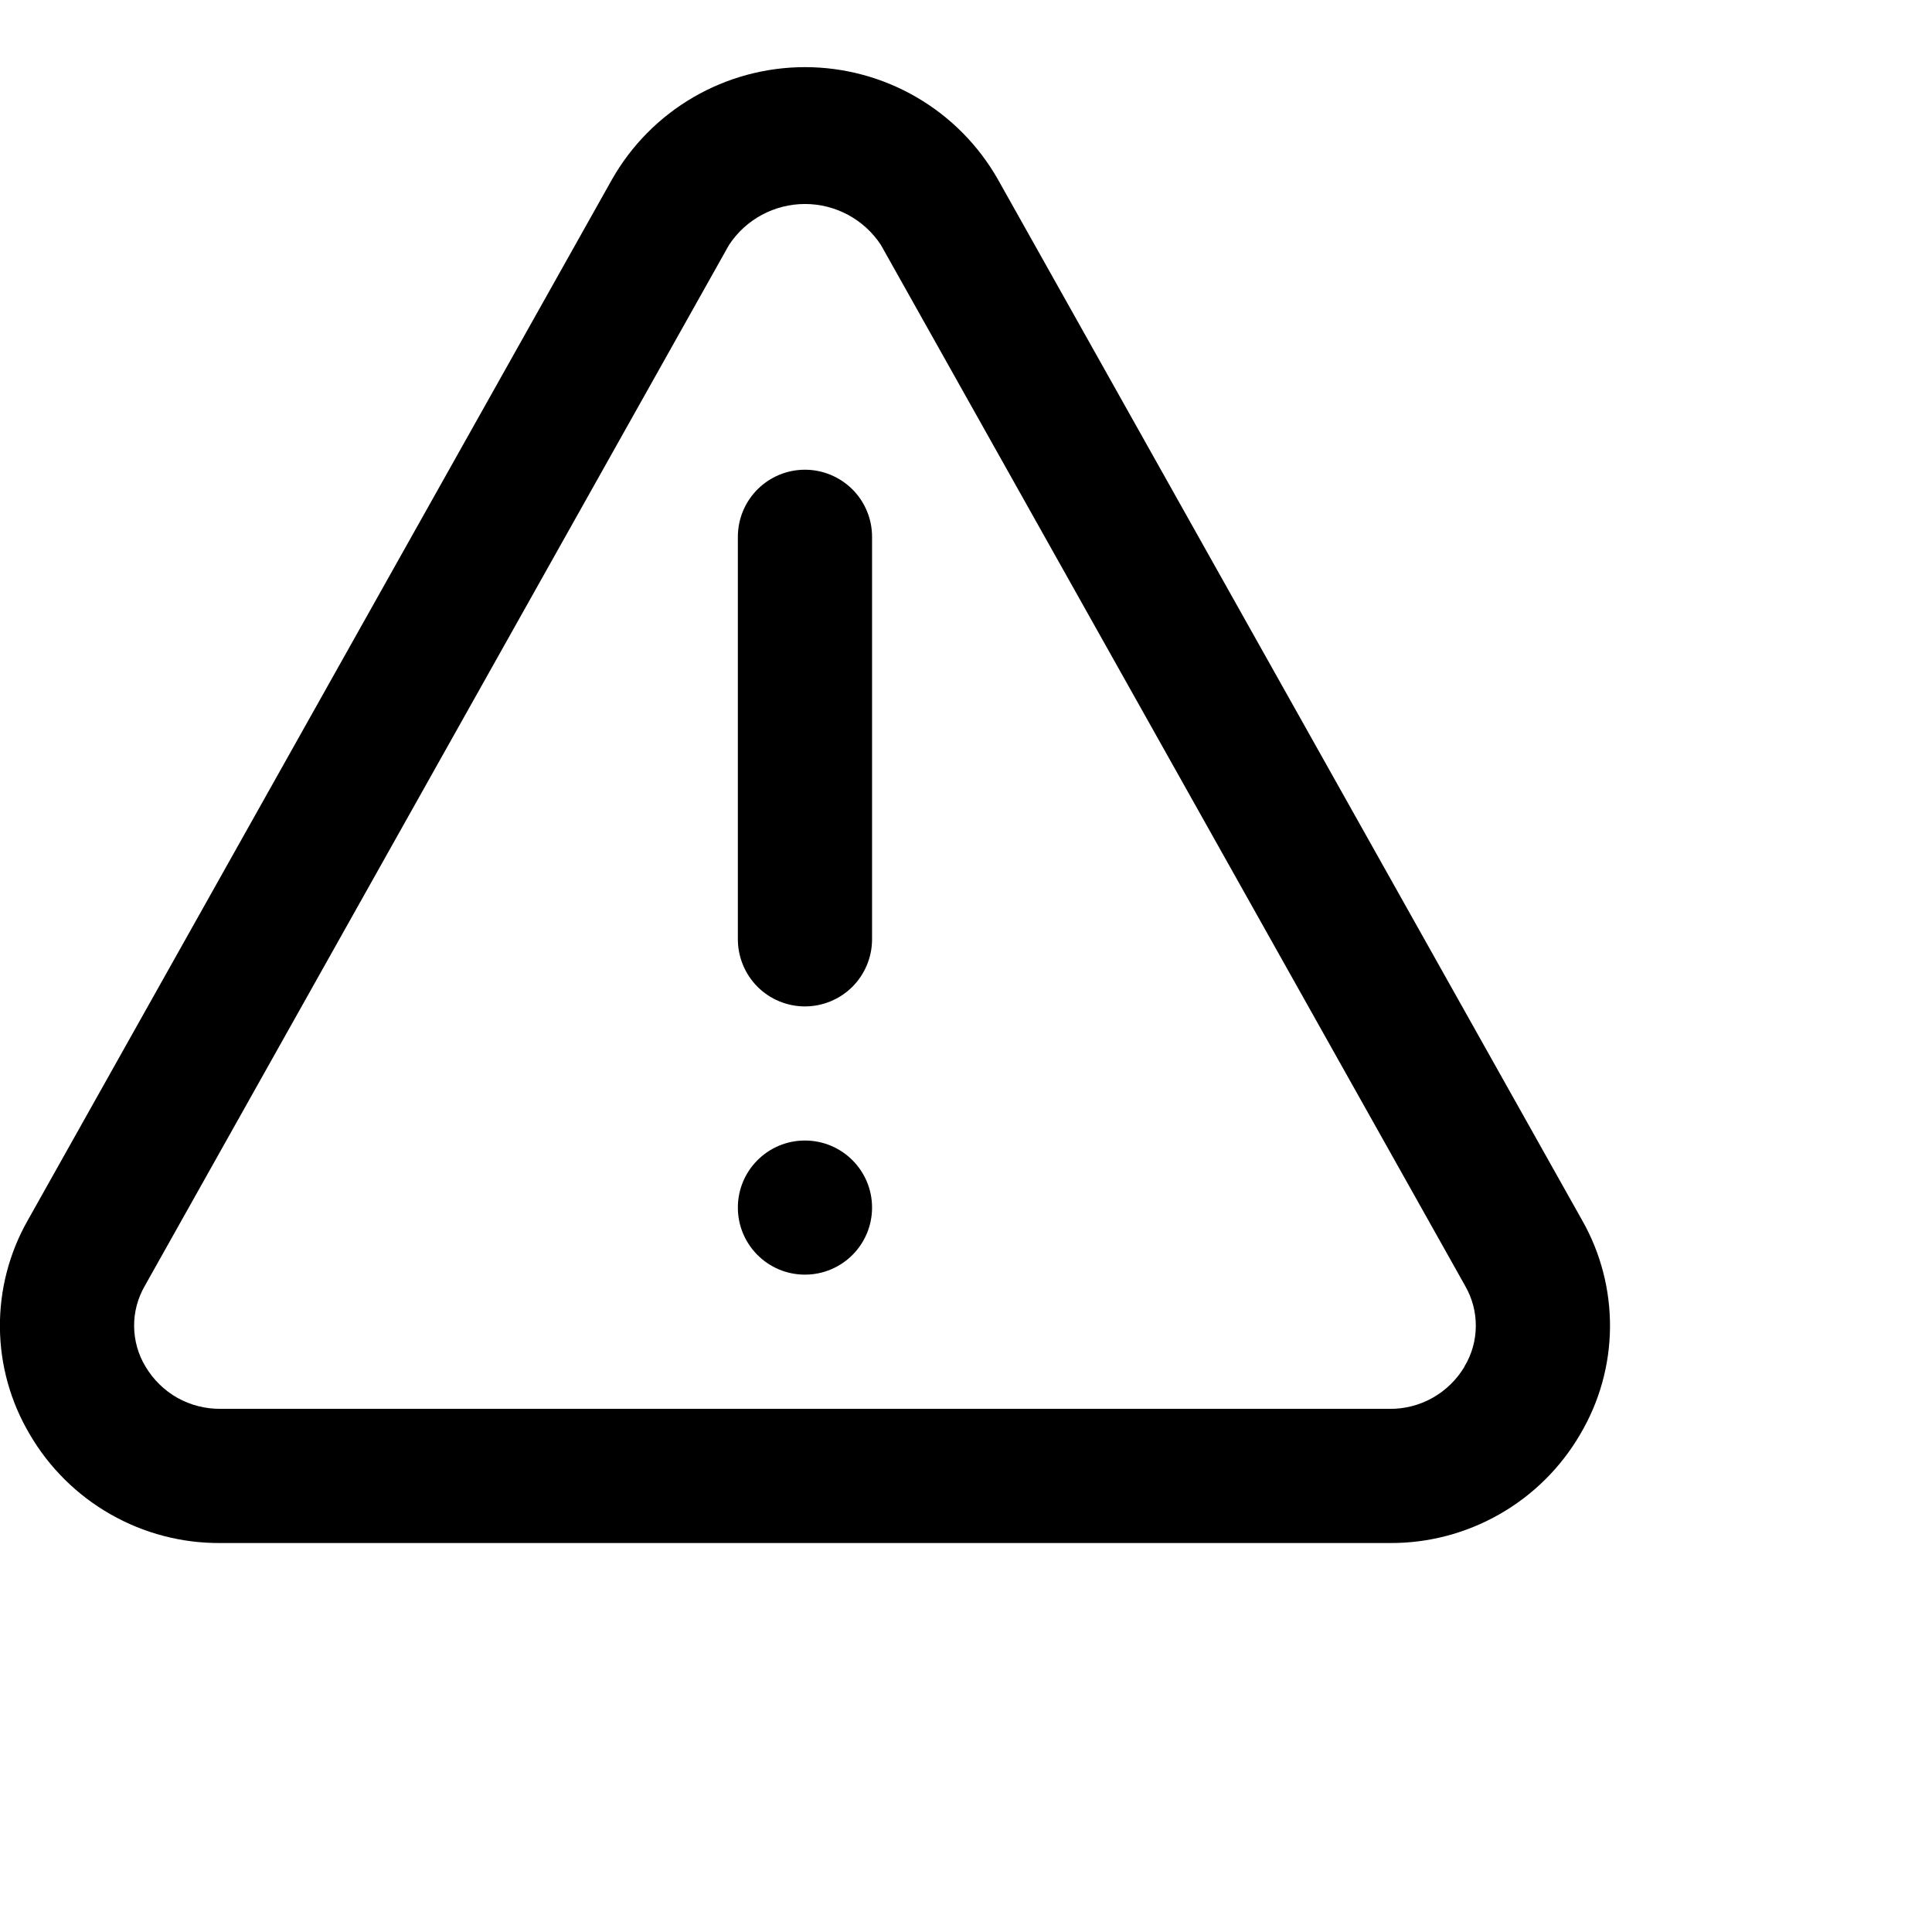 <svg xmlns="http://www.w3.org/2000/svg" width="24" height="24" viewBox="0 0 24 24" >
    <g clip-path="url(#clip0_681_771)">
    <path d="M12.396 2.228C12.155 1.804 11.807 1.453 11.386 1.208C10.965 0.963 10.486 0.834 10 0.834C9.513 0.834 9.034 0.963 8.613 1.208C8.192 1.453 7.844 1.804 7.603 2.228L0.345 15.159C0.114 15.565 -0.005 16.025 -0.001 16.491C0.003 16.958 0.131 17.415 0.369 17.817C0.61 18.231 0.957 18.574 1.373 18.811C1.79 19.049 2.262 19.172 2.741 19.168H17.258C17.737 19.172 18.209 19.049 18.626 18.811C19.043 18.574 19.389 18.231 19.63 17.817C19.868 17.415 19.996 16.958 20 16.491C20.004 16.025 19.885 15.565 19.654 15.159L12.396 2.228ZM18.192 16.978C18.096 17.139 17.959 17.273 17.795 17.365C17.631 17.457 17.446 17.504 17.258 17.501H2.741C2.553 17.503 2.367 17.456 2.203 17.364C2.039 17.271 1.903 17.137 1.807 16.975C1.716 16.825 1.668 16.652 1.666 16.477C1.664 16.301 1.71 16.128 1.798 15.975L9.056 3.043C9.159 2.886 9.299 2.758 9.464 2.669C9.628 2.581 9.812 2.534 10 2.534C10.187 2.534 10.371 2.581 10.535 2.669C10.7 2.758 10.84 2.886 10.943 3.043L18.201 15.974C18.289 16.127 18.335 16.3 18.333 16.476C18.332 16.652 18.283 16.825 18.192 16.975V16.978Z" />
    <path d="M9.999 5.835C9.778 5.835 9.566 5.923 9.41 6.079C9.254 6.235 9.166 6.447 9.166 6.668V11.668C9.166 11.889 9.254 12.101 9.41 12.258C9.566 12.414 9.778 12.502 9.999 12.502C10.22 12.502 10.432 12.414 10.589 12.258C10.745 12.101 10.833 11.889 10.833 11.668V6.668C10.833 6.447 10.745 6.235 10.589 6.079C10.432 5.923 10.22 5.835 9.999 5.835Z" />
    <path d="M9.999 15.834C10.46 15.834 10.833 15.461 10.833 15.001C10.833 14.541 10.46 14.168 9.999 14.168C9.539 14.168 9.166 14.541 9.166 15.001C9.166 15.461 9.539 15.834 9.999 15.834Z" />
    </g>
    <defs>
    <clipPath id="clip0_681_771">
    <rect width="20" height="20" fill="white"/>
    </clipPath>
    </defs>
    </svg>